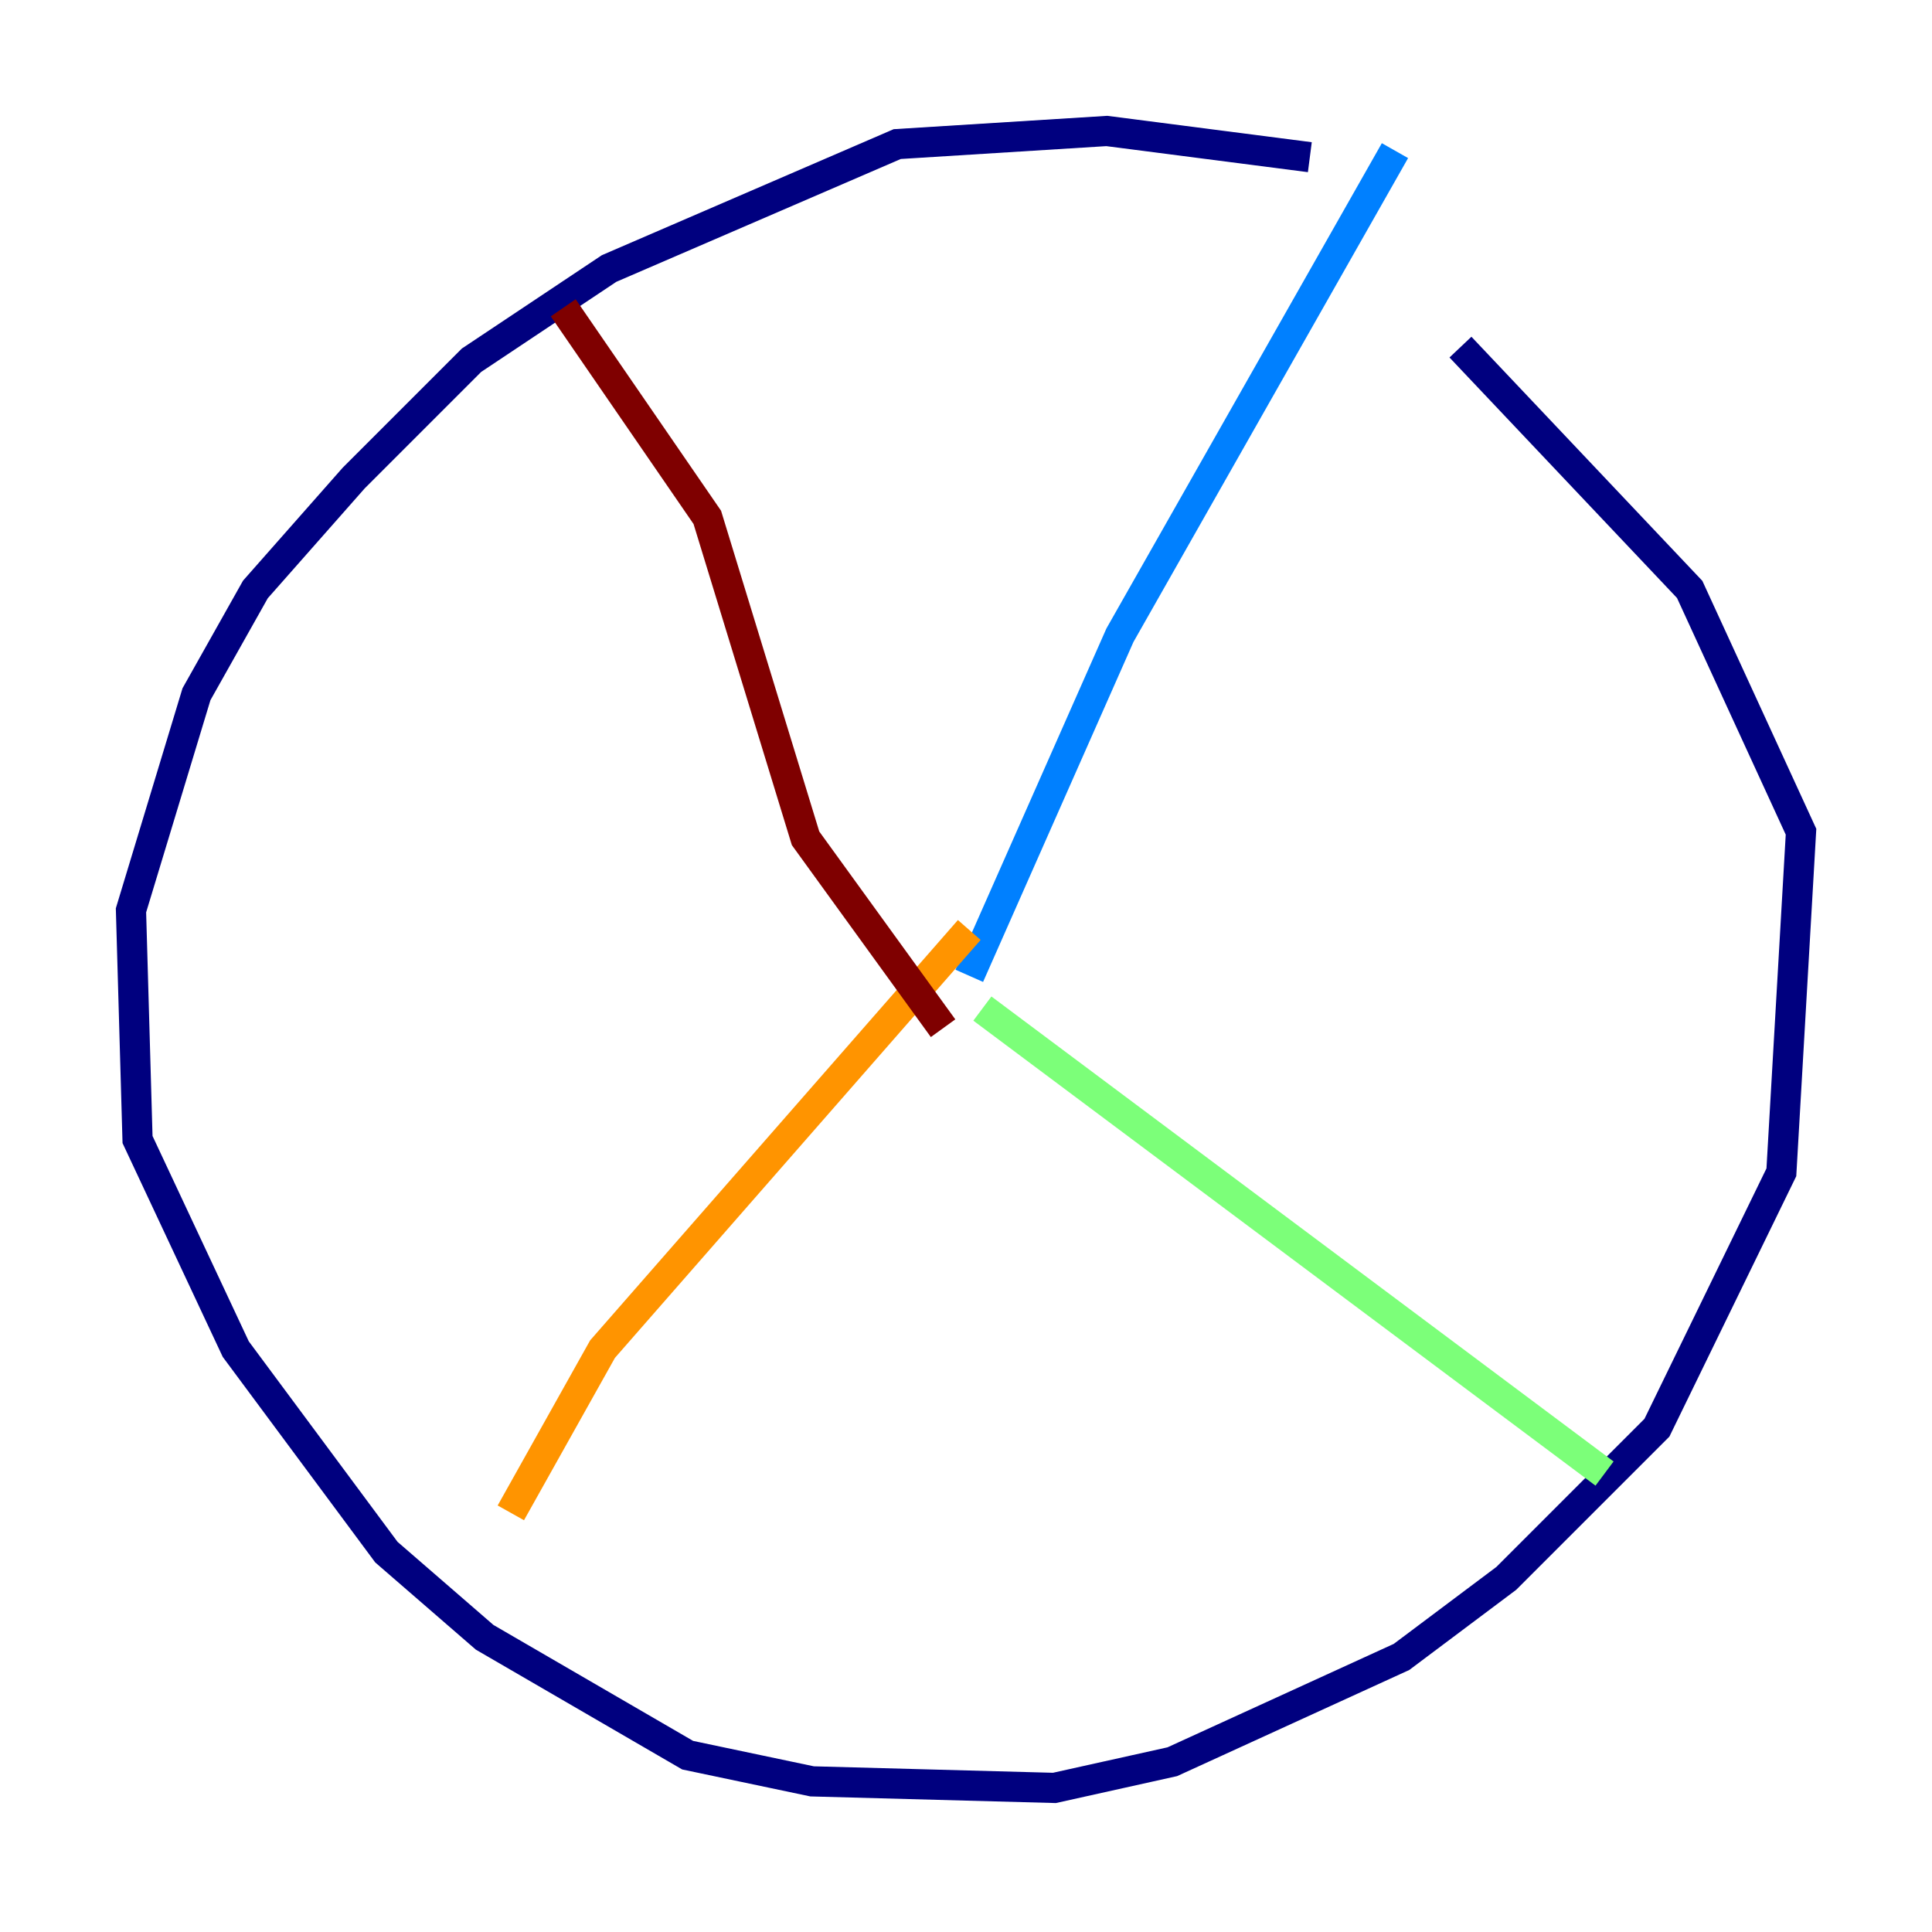 <?xml version="1.0" encoding="utf-8" ?>
<svg baseProfile="tiny" height="128" version="1.2" viewBox="0,0,128,128" width="128" xmlns="http://www.w3.org/2000/svg" xmlns:ev="http://www.w3.org/2001/xml-events" xmlns:xlink="http://www.w3.org/1999/xlink"><defs /><polyline fill="none" points="86.78,10.414 73.329,8.678 59.444,9.546 40.352,17.79 31.241,23.864 23.43,31.675 16.922,39.051 13.017,45.993 8.678,60.312 9.112,75.498 15.62,89.383 25.6,102.834 32.108,108.475 45.559,116.285 53.803,118.02 69.858,118.454 77.668,116.719 92.854,109.776 99.797,104.57 109.776,94.59 118.02,77.668 119.322,55.105 111.946,39.051 96.759,22.997" stroke="#00007f" stroke-width="2" /><polyline fill="none" points="92.42,9.98 74.197,42.088 64.217,64.651" stroke="#0080ff" stroke-width="2" /><polyline fill="none" points="106.305,97.627 65.085,66.82" stroke="#7cff79" stroke-width="2" /><polyline fill="none" points="33.844,100.231 39.919,89.383 64.217,61.614" stroke="#ff9400" stroke-width="2" /><polyline fill="none" points="37.315,20.393 46.861,34.278 53.37,55.539 62.481,68.122" stroke="#7f0000" stroke-width="2" /></svg>